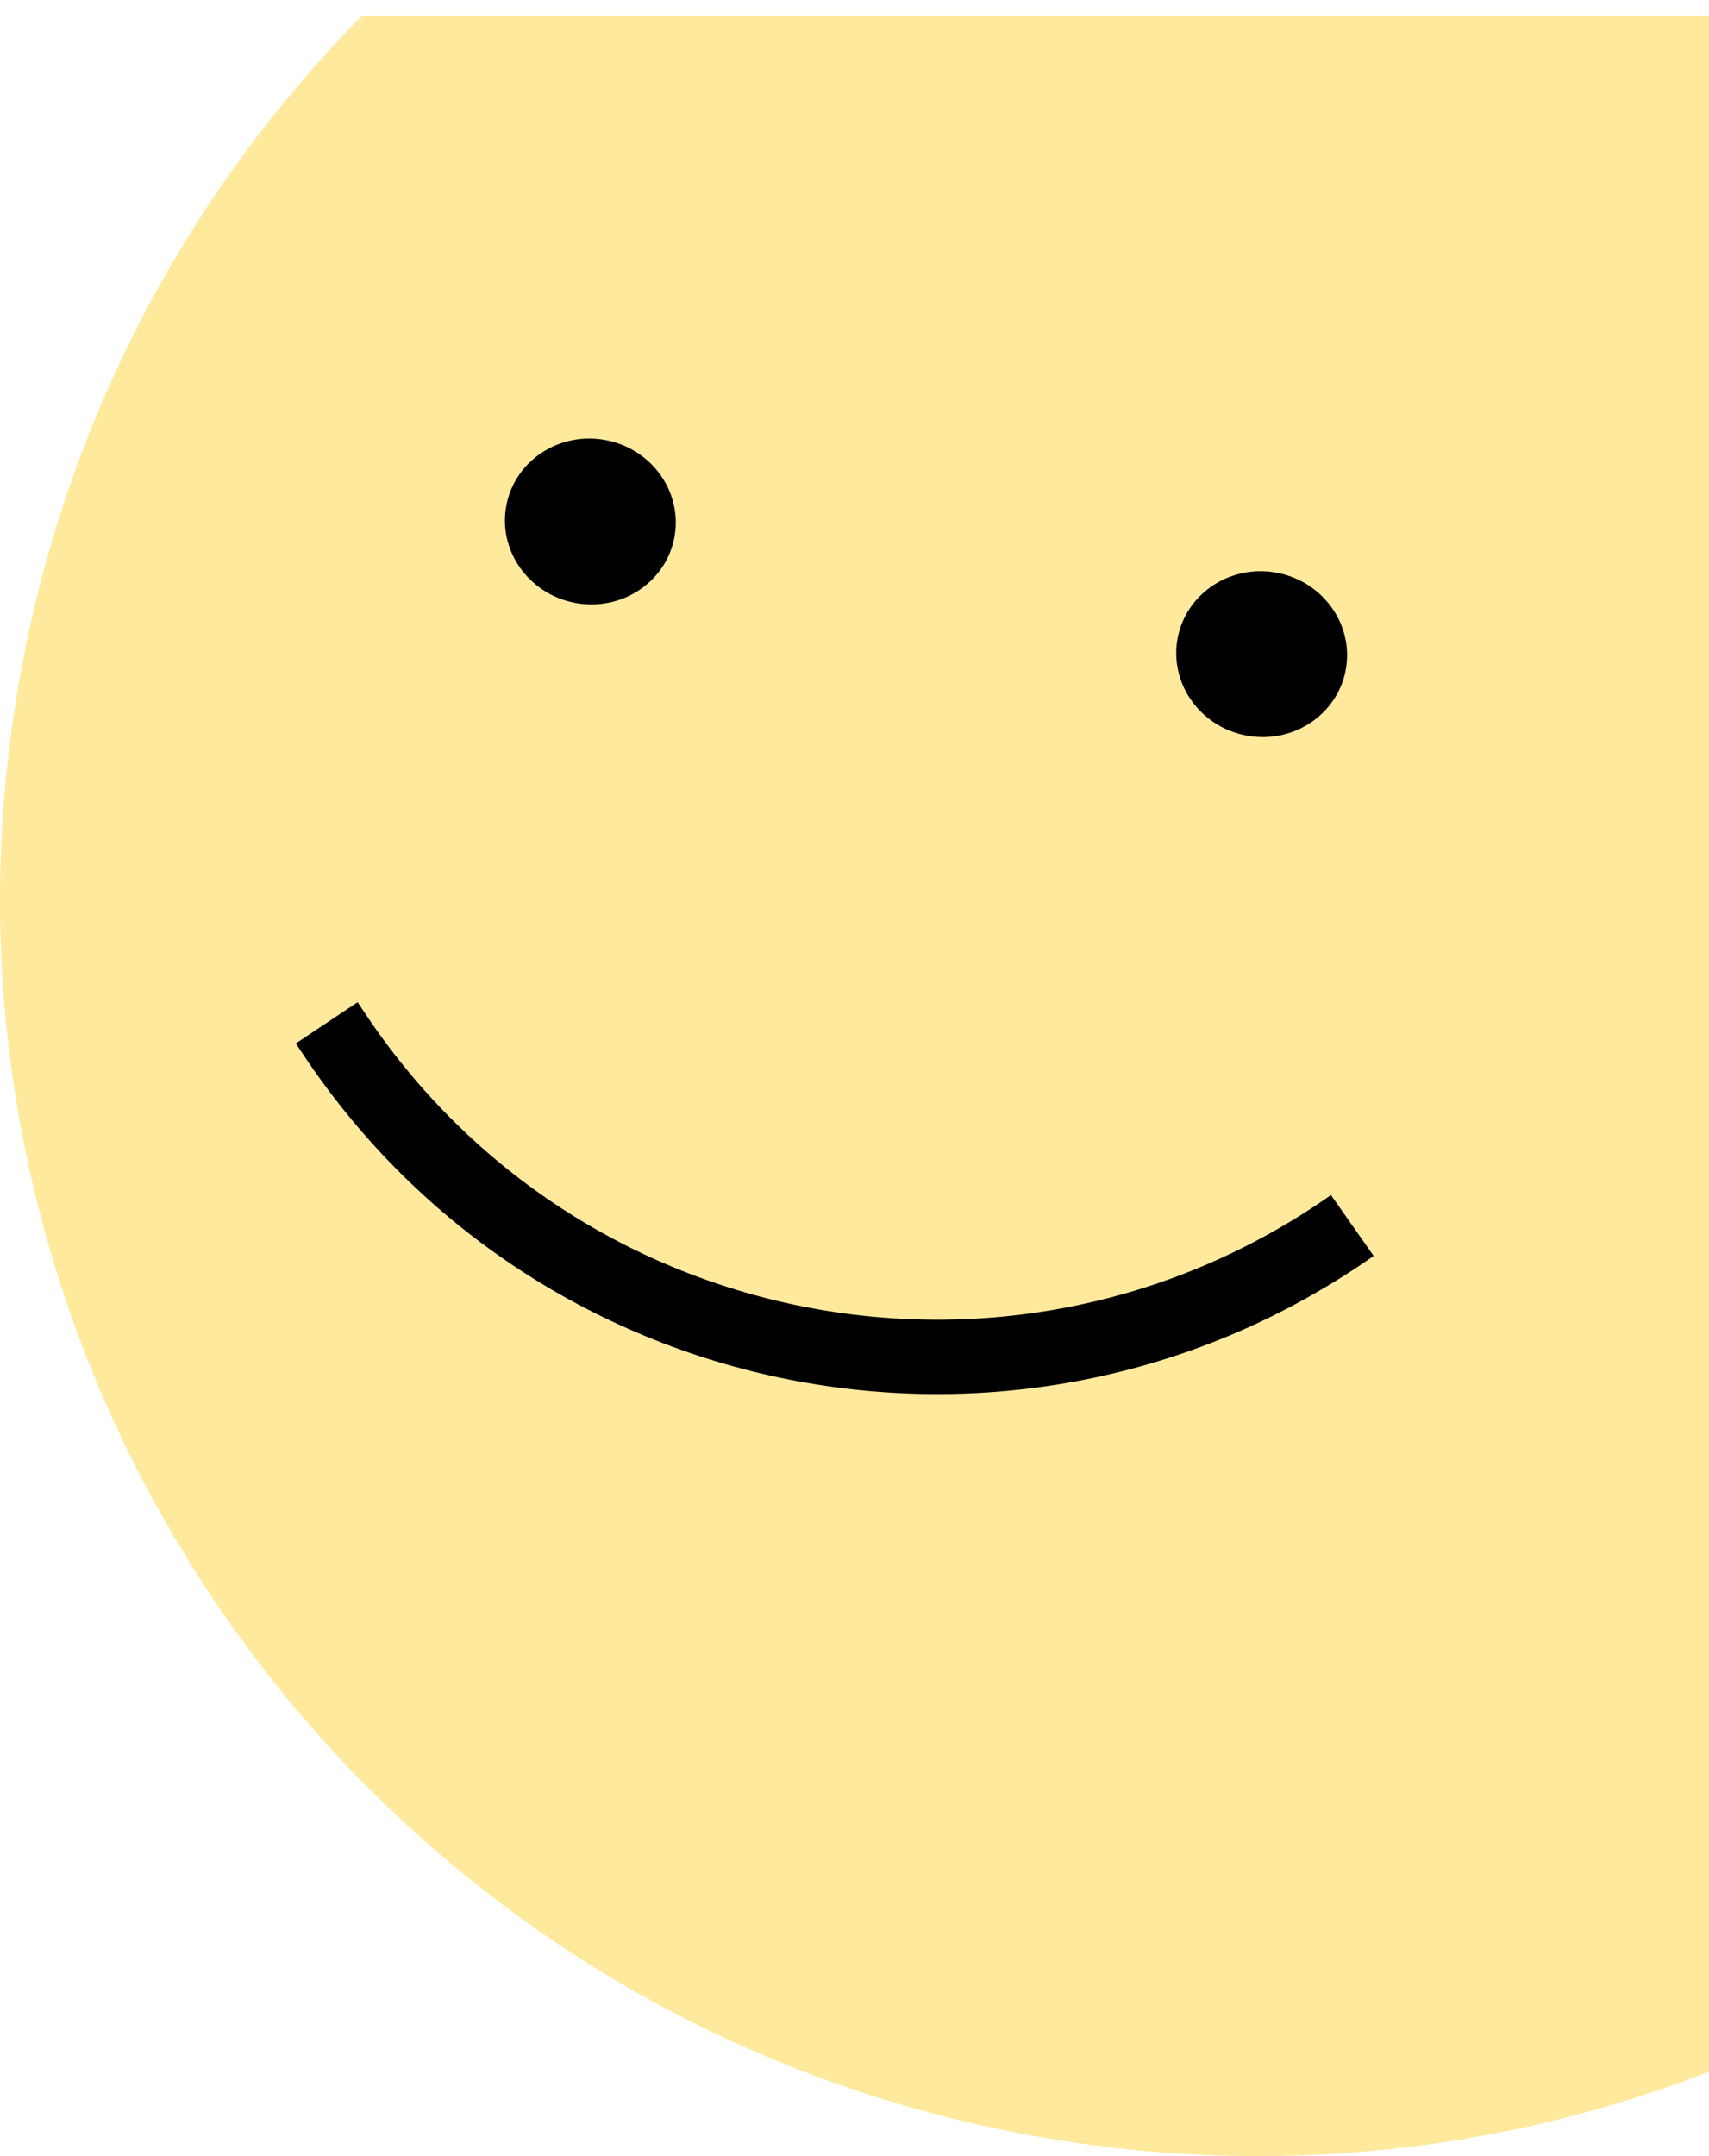 <svg width="46" height="58" viewBox="0 0 46 58" fill="none" xmlns="http://www.w3.org/2000/svg">
<path fill-rule="evenodd" clip-rule="evenodd" d="M9.748 0.42C5.156 5.067 1.858 11.091 0.575 17.997C-2.837 36.361 9.285 54.014 27.648 57.425C46.012 60.837 63.665 48.715 67.076 30.352C69.214 18.846 65.254 7.62 57.481 0V0.42H9.748Z" fill="#FFE99D"/>
<ellipse cx="33.959" cy="17.597" rx="2.228" ry="2.302" transform="rotate(101.172 33.959 17.597)" fill="black"/>
<ellipse cx="15.89" cy="14.028" rx="2.228" ry="2.302" transform="rotate(101.172 15.89 14.028)" fill="black"/>
<path d="M36.399 32.966V32.966C27.435 39.254 15.051 36.923 8.988 27.805L8.794 27.514" stroke="black" stroke-width="2"/>
</svg>
